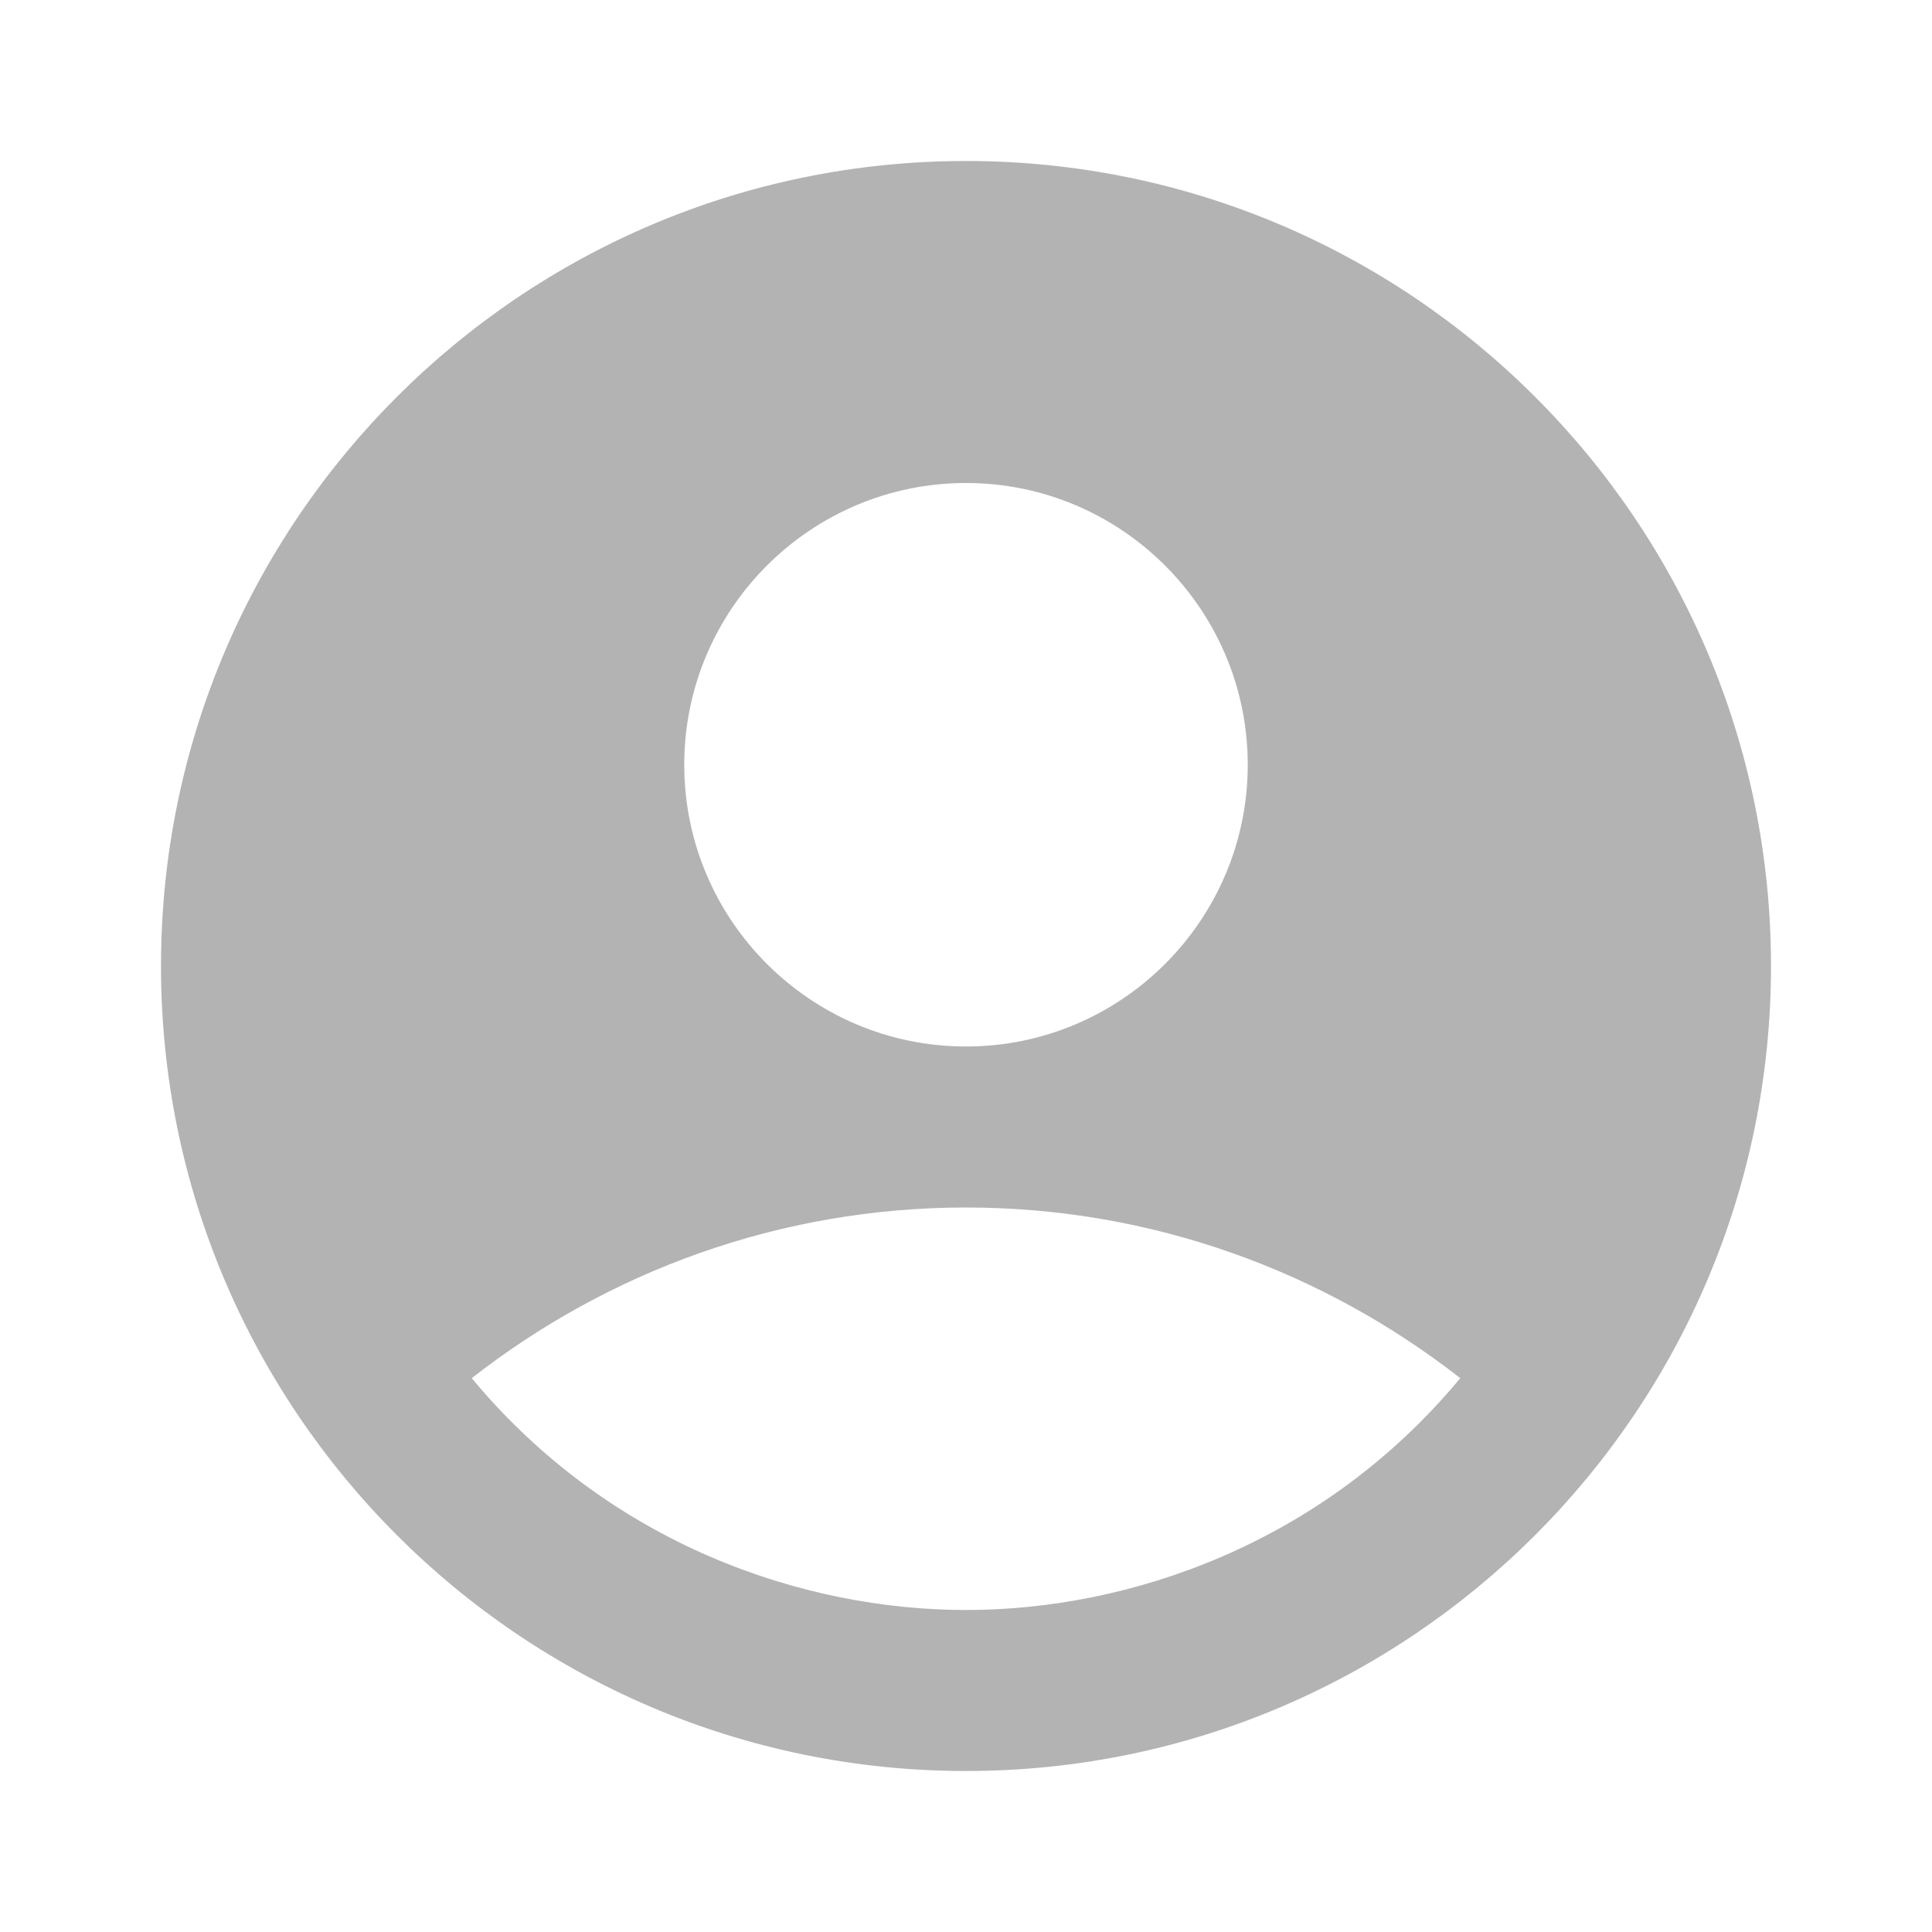 <svg
  class="MuiSvgIcon-root MuiSvgIcon-fontSizeMedium css-1iirmgg"
  focusable="false"
  aria-hidden="true"
  viewBox="0 0 24 24"
  data-testid="AccountCircleIcon">
  <path
    d="M12 2C6.48 2 2 6.48 2 12s4.48 10 10 10 10-4.48 10-10S17.52 2 12 2m0 4c1.93 0 3.5 1.57 3.5 3.5S13.93 13 12 13s-3.5-1.57-3.5-3.5S10.07 6 12 6m0 14c-2.03 0-4.43-.82-6.14-2.88C7.55 15.8 9.68 15 12 15s4.45.8 6.14 2.12C16.43 19.18 14.03 20 12 20"
    fill="#b3b3b3">

    </path>
</svg>